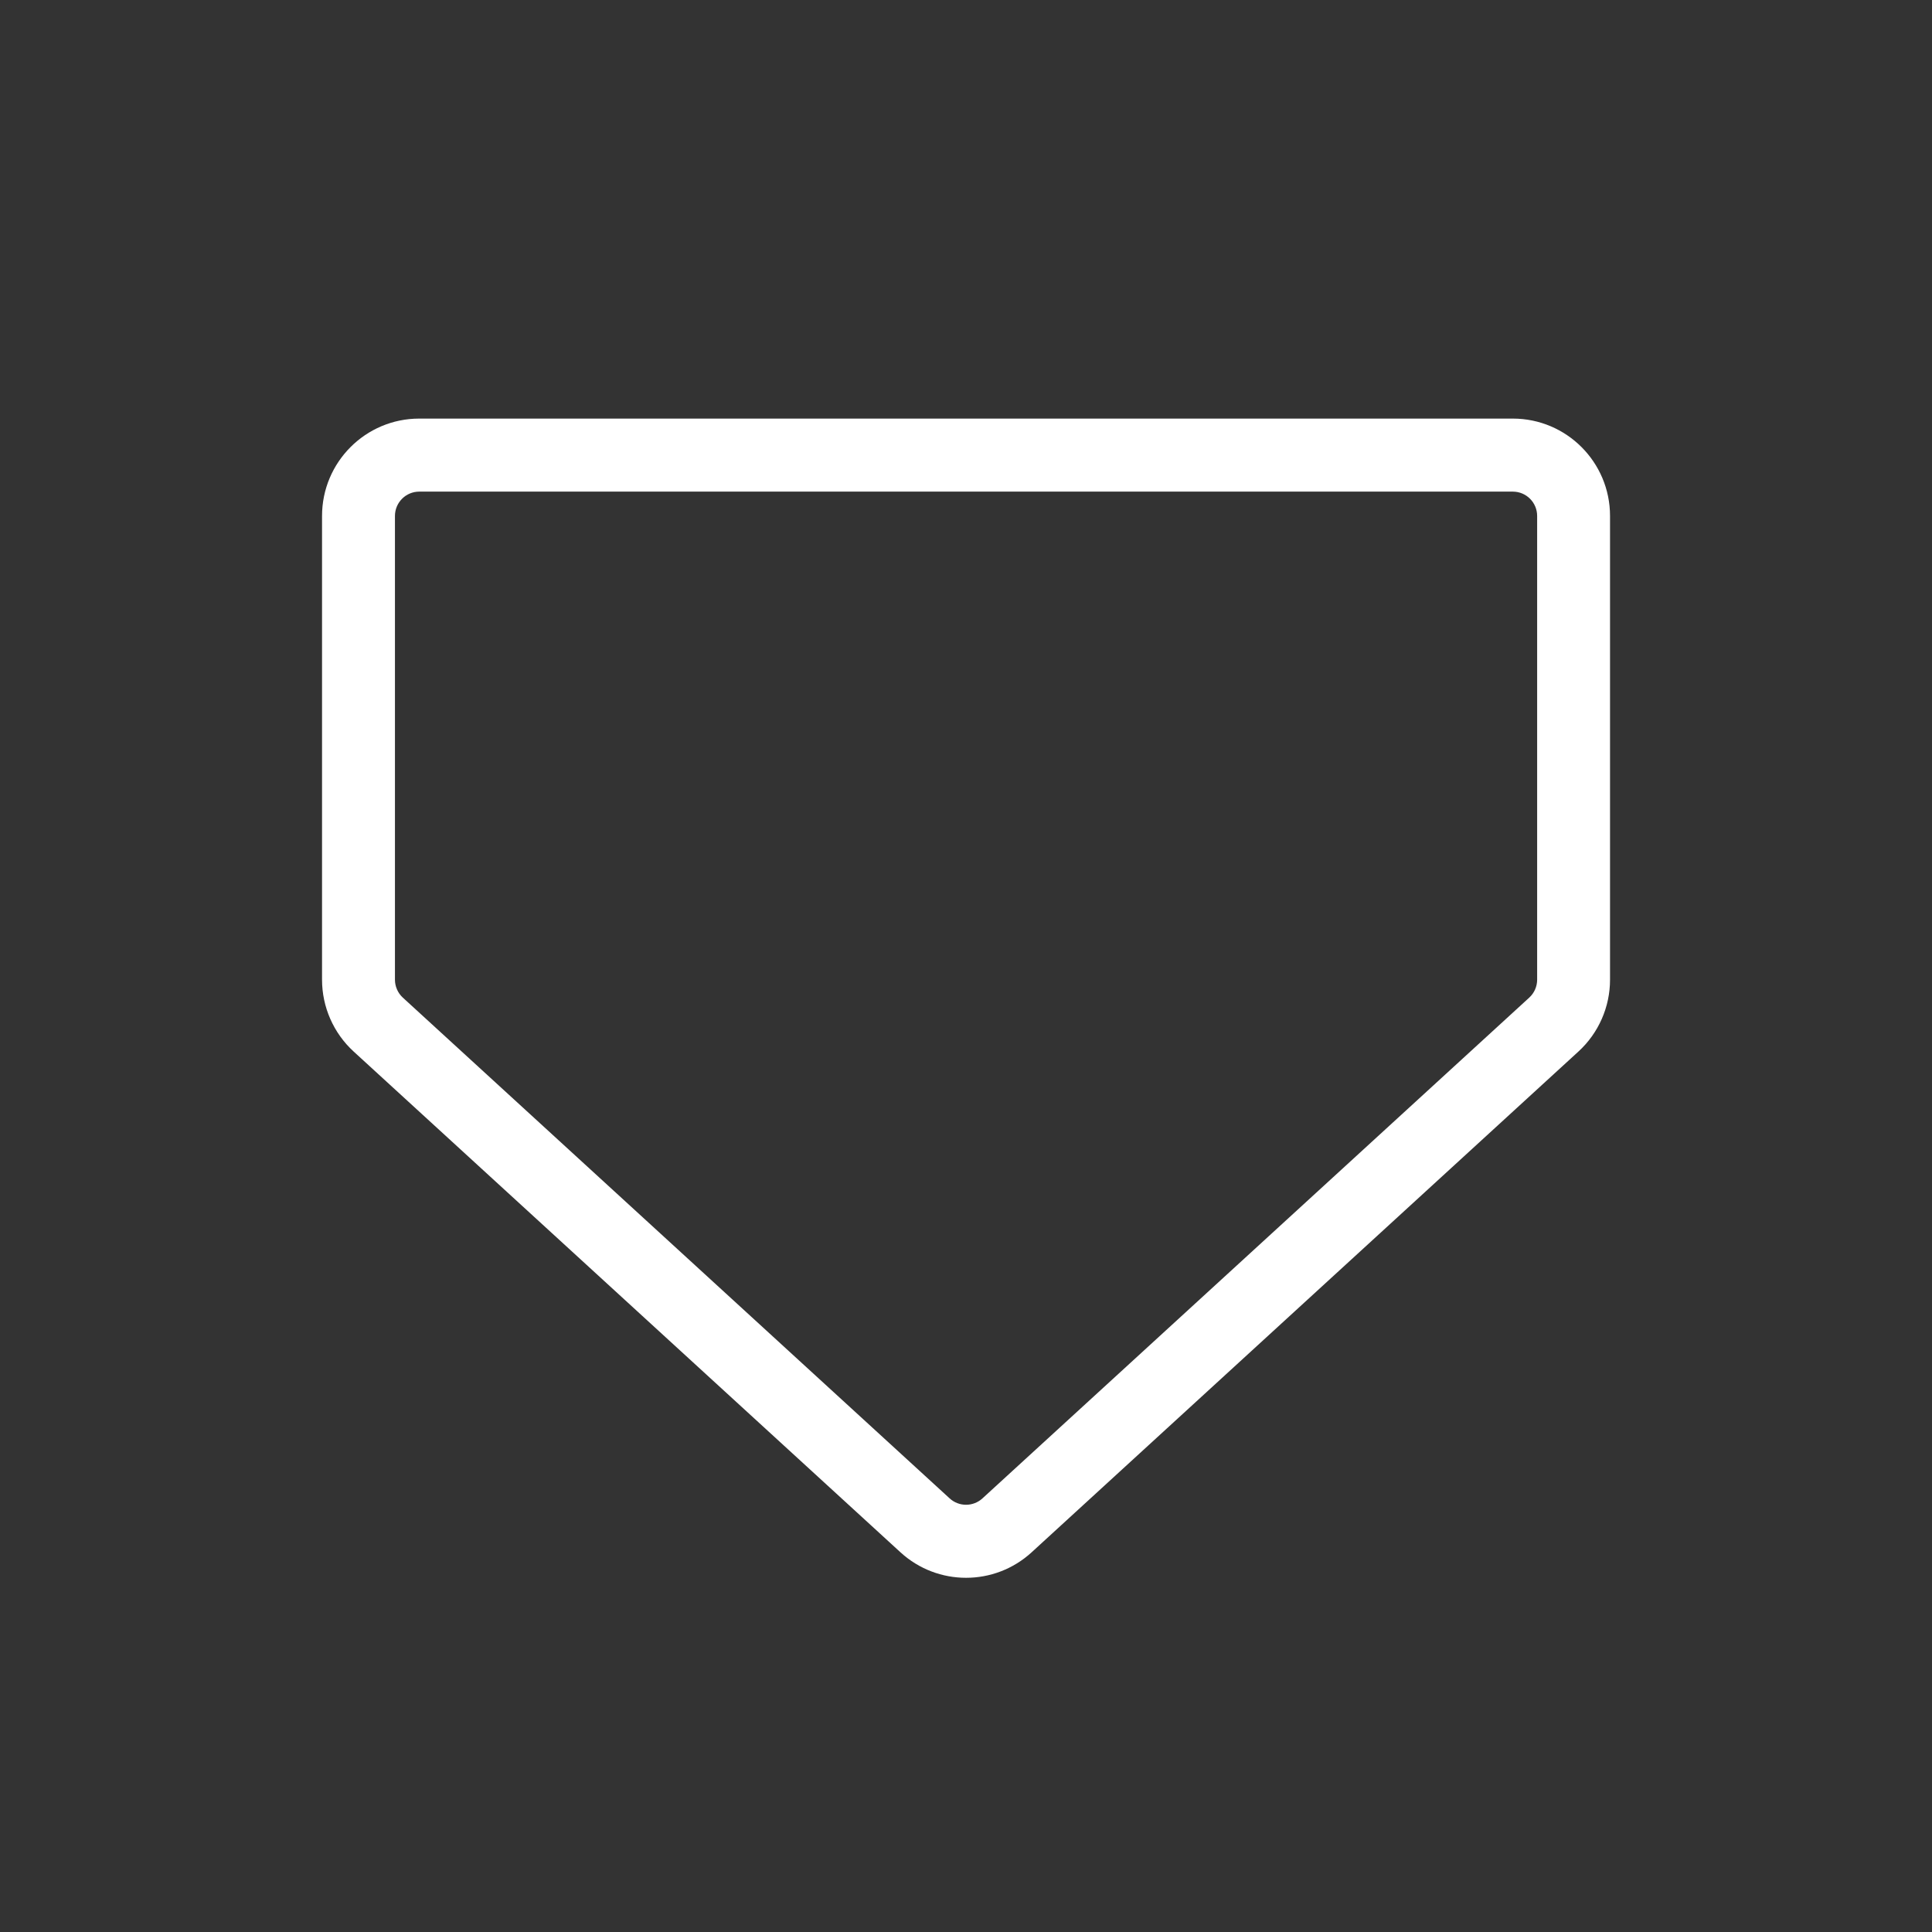 <svg width="80" height="80" viewBox="0 0 80 80" fill="none" xmlns="http://www.w3.org/2000/svg">
<rect x="0" y="0" width="80" height="80" fill="#333333" stroke="none"/>
<path fill-rule="evenodd" clip-rule="evenodd" d="M13.335 21.365C13.335 19.138 15.137 17.333 17.36 17.333H62.643C64.866 17.333 66.668 19.138 66.668 21.365V40.566C66.668 41.698 66.193 42.778 65.359 43.542L42.718 64.277C41.18 65.685 38.824 65.685 37.286 64.277L14.644 43.542C13.81 42.778 13.335 41.698 13.335 40.566V21.365ZM17.36 20.357C16.805 20.357 16.354 20.808 16.354 21.365V40.566C16.354 40.849 16.473 41.119 16.681 41.31L39.323 62.045C39.707 62.397 40.296 62.397 40.681 62.045L63.322 41.31C63.531 41.119 63.65 40.849 63.65 40.566V21.365C63.65 20.808 63.199 20.357 62.643 20.357H17.36Z" fill="white"/>
</svg>
